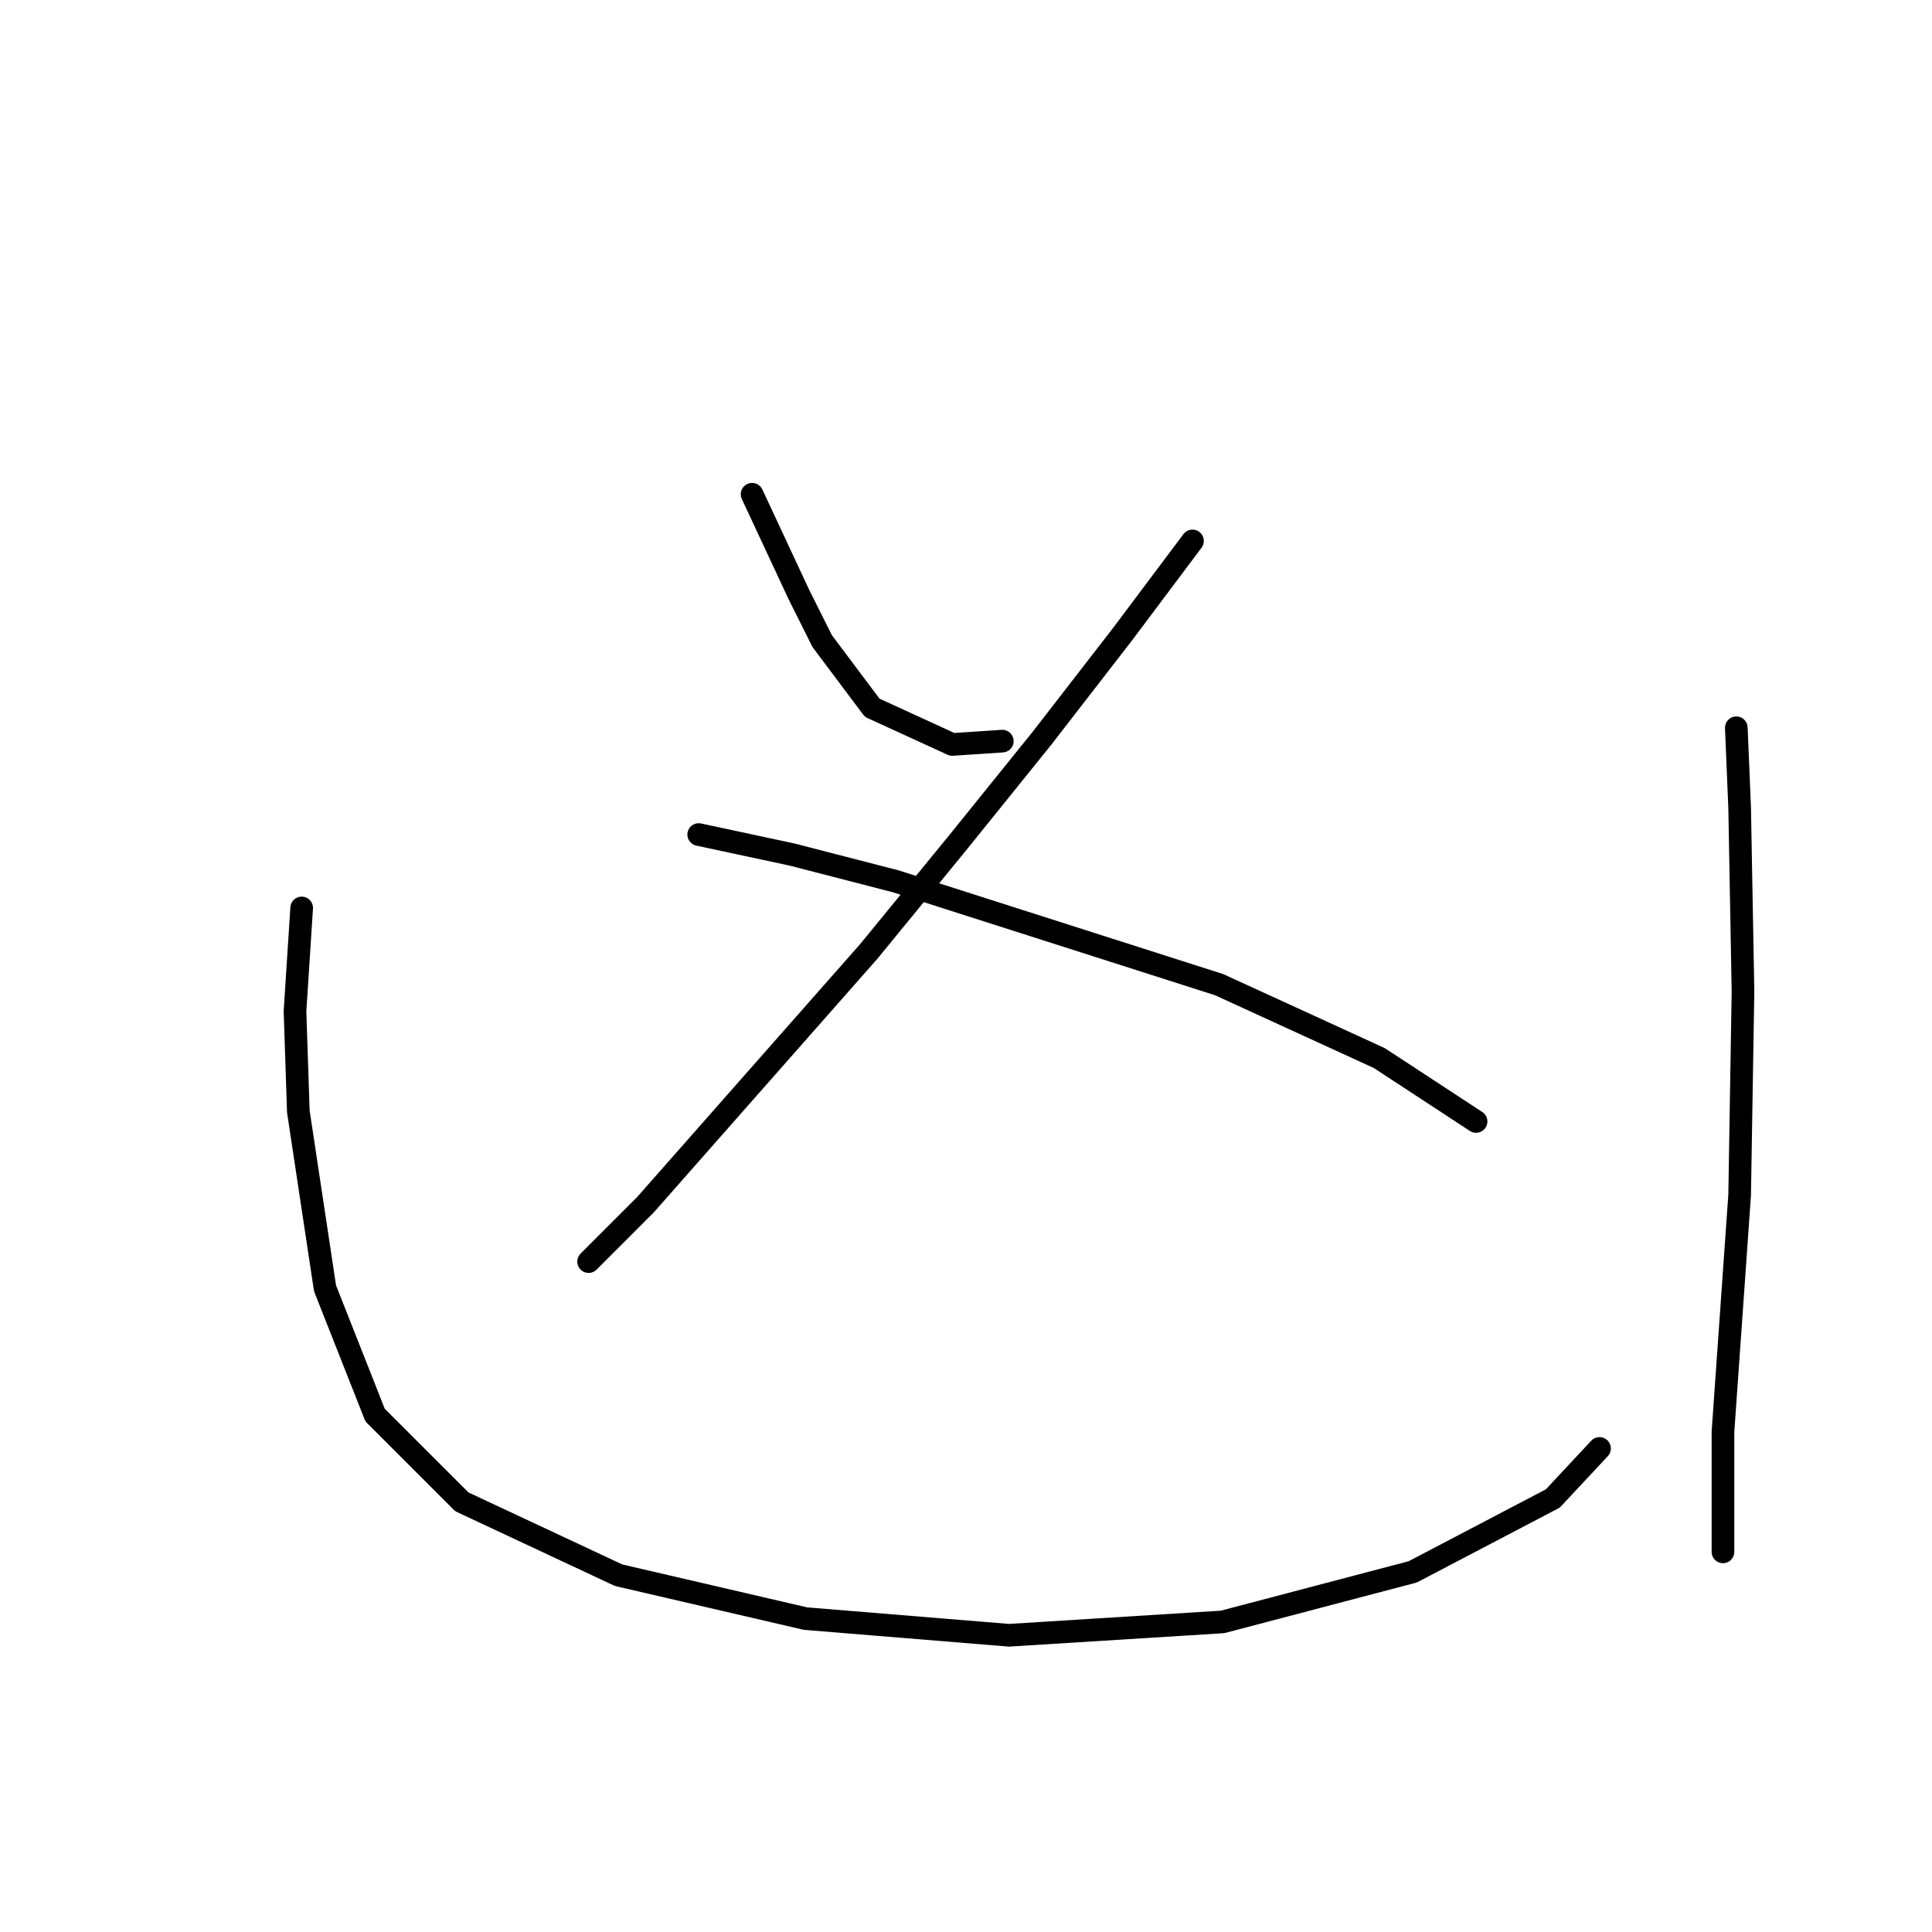 <?xml version="1.0" standalone="no"?>
    <svg width="256" height="256" xmlns="http://www.w3.org/2000/svg" version="1.1">
    <polyline stroke="black" stroke-width="3" stroke-linecap="round" fill="transparent" stroke-linejoin="round" points="99.655 65.489 105.844 78.751 108.939 84.941 115.57 93.782 126.18 98.645 132.811 98.203 132.811 98.203 " />
        <polyline stroke="black" stroke-width="3" stroke-linecap="round" fill="transparent" stroke-linejoin="round" points="158.01 71.678 148.727 84.056 138.117 97.761 127.064 111.466 115.128 126.055 85.508 159.653 77.993 167.169 77.993 167.169 " />
        <polyline stroke="black" stroke-width="3" stroke-linecap="round" fill="transparent" stroke-linejoin="round" points="92.582 110.582 104.96 113.234 118.665 116.771 161.547 130.476 182.767 140.201 195.588 148.601 195.588 148.601 " />
        <polyline stroke="black" stroke-width="3" stroke-linecap="round" fill="transparent" stroke-linejoin="round" points="39.973 120.308 39.089 134.012 39.531 147.275 43.068 170.705 49.699 187.505 61.194 198.999 81.972 208.725 106.728 214.472 133.696 216.682 161.989 214.914 187.188 208.283 205.756 198.557 211.945 191.926 211.945 191.926 " />
        <polyline stroke="black" stroke-width="3" stroke-linecap="round" fill="transparent" stroke-linejoin="round" points="230.07 96.435 230.513 107.045 230.955 131.36 230.513 158.327 228.302 189.715 228.302 205.63 228.302 205.63 " />
        </svg>